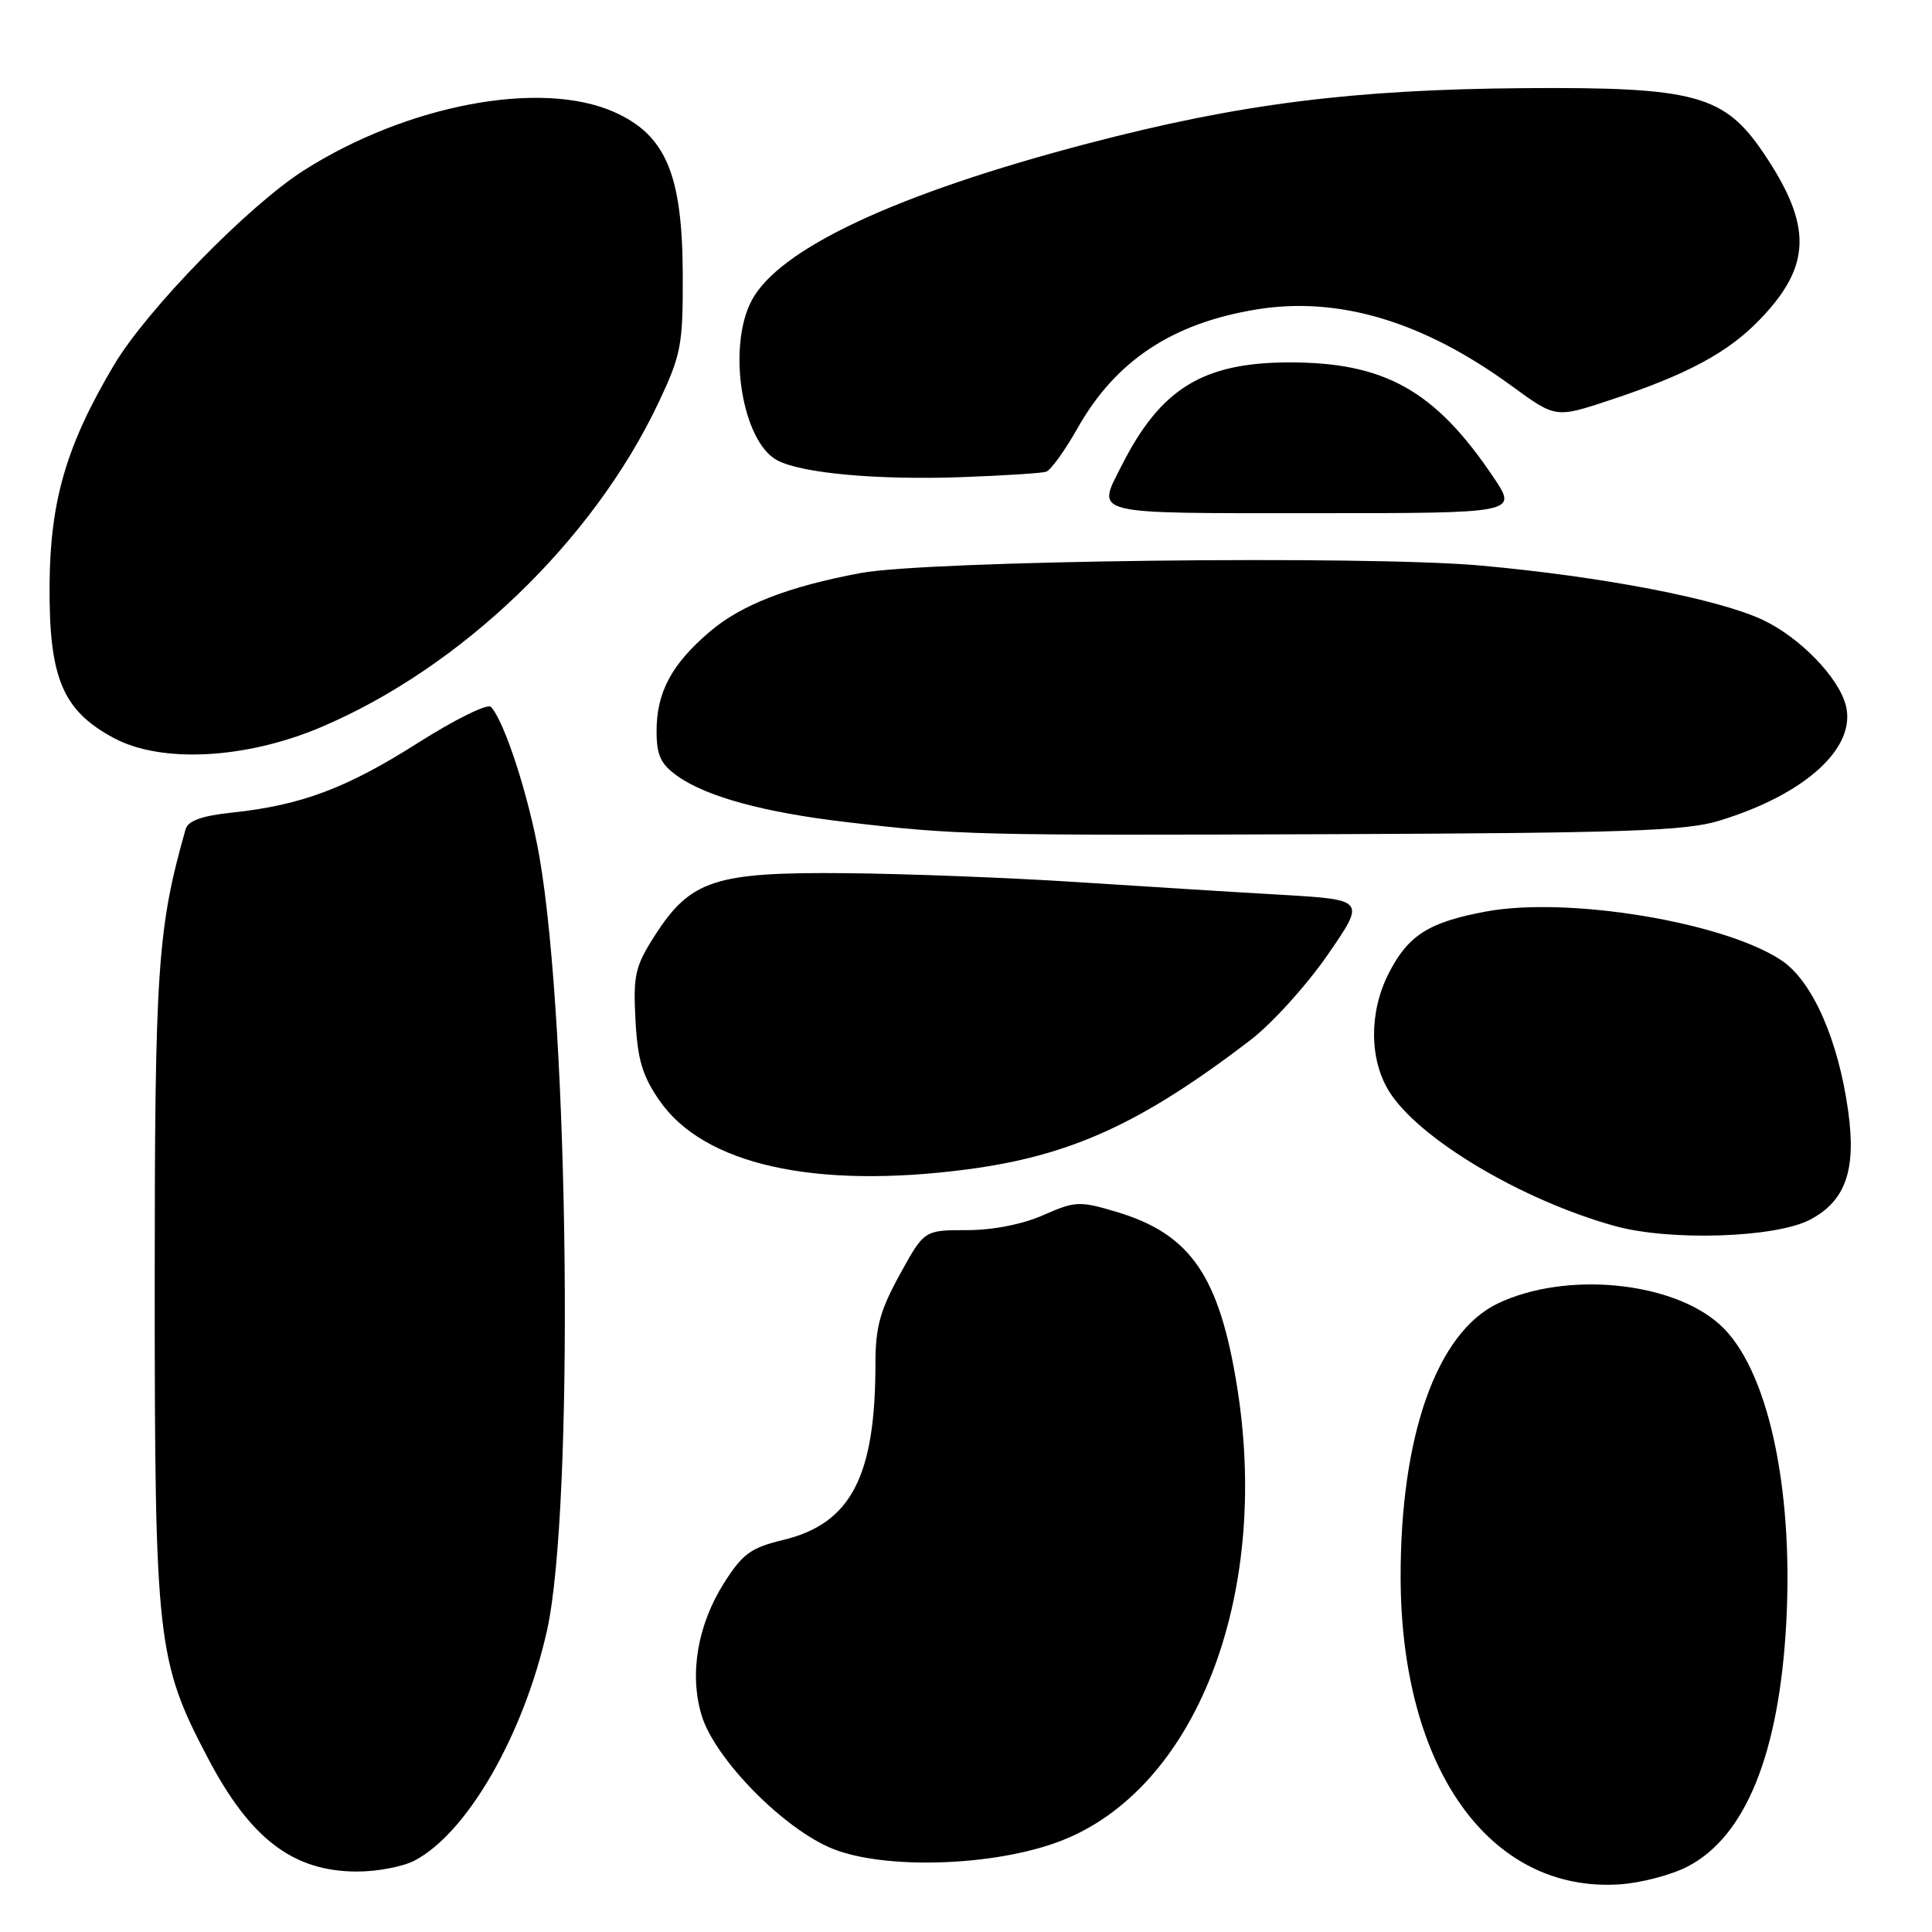 <?xml version="1.0" encoding="UTF-8" standalone="no"?>
<!DOCTYPE svg PUBLIC "-//W3C//DTD SVG 1.1//EN" "http://www.w3.org/Graphics/SVG/1.1/DTD/svg11.dtd" >
<svg xmlns="http://www.w3.org/2000/svg" xmlns:xlink="http://www.w3.org/1999/xlink" version="1.1" viewBox="0 0 256 256">
 <g >
 <path fill="currentColor"
d=" M 223.59 247.34 C 231.30 243.37 235.76 232.34 236.69 215.00 C 237.66 196.87 234.17 181.19 227.89 175.52 C 221.53 169.77 207.46 168.43 198.48 172.71 C 190.40 176.56 185.56 190.20 185.59 209.00 C 185.64 234.32 197.38 250.80 214.59 249.69 C 217.39 249.51 221.44 248.45 223.59 247.34 Z  M 54.90 246.55 C 61.88 242.94 69.40 229.88 72.49 216.00 C 76.07 199.88 75.44 136.26 71.47 113.49 C 70.08 105.54 66.83 95.50 65.04 93.66 C 64.59 93.20 60.24 95.35 55.36 98.45 C 45.89 104.46 39.91 106.70 30.77 107.67 C 26.72 108.10 24.91 108.75 24.59 109.89 C 20.86 123.02 20.50 128.37 20.50 170.50 C 20.51 217.52 20.80 220.12 27.57 233.00 C 33.18 243.67 38.85 247.98 47.30 247.99 C 49.94 248.00 53.36 247.35 54.90 246.55 Z  M 140.46 243.97 C 158.37 237.14 168.33 211.72 163.96 184.00 C 161.60 169.06 157.78 163.50 147.88 160.56 C 143.04 159.12 142.46 159.15 138.24 161.01 C 135.49 162.23 131.56 163.00 128.10 163.00 C 122.46 163.00 122.46 163.00 119.23 168.88 C 116.60 173.66 116.00 175.87 116.00 180.74 C 116.00 195.67 112.73 201.90 103.78 204.05 C 99.50 205.08 98.40 205.88 95.94 209.75 C 92.43 215.30 91.32 221.79 92.96 227.27 C 94.70 233.06 103.89 242.41 110.38 244.99 C 117.37 247.77 131.80 247.28 140.46 243.97 Z  M 239.83 161.62 C 244.55 159.14 245.99 155.04 244.89 147.20 C 243.58 137.76 240.15 130.01 236.09 127.28 C 228.55 122.20 207.78 118.76 196.91 120.78 C 189.31 122.19 186.59 123.92 184.01 128.97 C 181.41 134.08 181.42 140.33 184.05 144.59 C 187.93 150.86 201.60 159.02 214.00 162.46 C 221.28 164.47 235.25 164.02 239.83 161.62 Z  M 128.00 154.97 C 141.80 153.18 151.17 148.92 165.66 137.84 C 168.50 135.67 173.11 130.59 175.90 126.55 C 180.97 119.22 180.97 119.22 169.73 118.56 C 163.56 118.21 151.30 117.44 142.50 116.87 C 133.70 116.30 119.97 115.77 112.00 115.70 C 94.76 115.54 91.50 116.60 86.79 123.93 C 84.16 128.03 83.89 129.19 84.20 135.12 C 84.48 140.42 85.12 142.56 87.39 145.84 C 93.25 154.30 107.85 157.58 128.00 154.97 Z  M 227.70 108.78 C 239.14 105.32 246.00 99.12 244.59 93.50 C 243.65 89.77 238.50 84.46 233.58 82.14 C 227.62 79.34 212.29 76.39 196.19 74.94 C 180.94 73.57 122.93 74.27 114.04 75.93 C 104.45 77.72 98.17 80.16 94.01 83.73 C 88.97 88.04 87.00 91.74 87.00 96.88 C 87.00 100.08 87.54 101.25 89.75 102.82 C 93.61 105.57 101.23 107.65 112.14 108.93 C 126.91 110.66 128.96 110.71 177.00 110.53 C 215.14 110.38 223.34 110.10 227.70 108.78 Z  M 42.52 96.36 C 61.08 88.49 78.57 71.69 87.24 53.39 C 90.25 47.02 90.50 45.75 90.47 36.50 C 90.44 23.11 88.23 17.88 81.35 14.83 C 71.66 10.54 53.99 13.86 40.30 22.55 C 32.92 27.24 19.51 40.98 15.12 48.34 C 8.81 58.95 6.64 66.34 6.57 77.50 C 6.48 89.84 8.29 94.15 15.08 97.79 C 21.36 101.17 32.57 100.58 42.52 96.36 Z  M 197.90 63.25 C 190.16 51.73 183.47 47.98 170.71 48.02 C 159.36 48.06 153.76 51.52 148.62 61.70 C 145.29 68.28 144.17 68.00 174.05 68.00 C 201.10 68.00 201.10 68.00 197.90 63.25 Z  M 138.61 62.51 C 139.21 62.33 141.09 59.73 142.78 56.74 C 147.82 47.80 155.34 42.82 166.51 41.00 C 177.40 39.23 188.60 42.59 200.32 51.15 C 206.14 55.40 206.14 55.40 213.32 53.02 C 223.59 49.62 228.97 46.72 233.19 42.34 C 240.04 35.22 240.17 29.94 233.74 20.37 C 228.50 12.57 224.65 11.52 202.00 11.68 C 179.29 11.85 164.20 13.76 144.24 18.99 C 118.79 25.65 103.13 32.98 99.56 39.89 C 96.34 46.12 98.34 58.51 102.98 60.99 C 106.19 62.71 116.28 63.63 127.50 63.22 C 133.00 63.02 138.00 62.70 138.61 62.51 Z "/>
</g>
</svg>